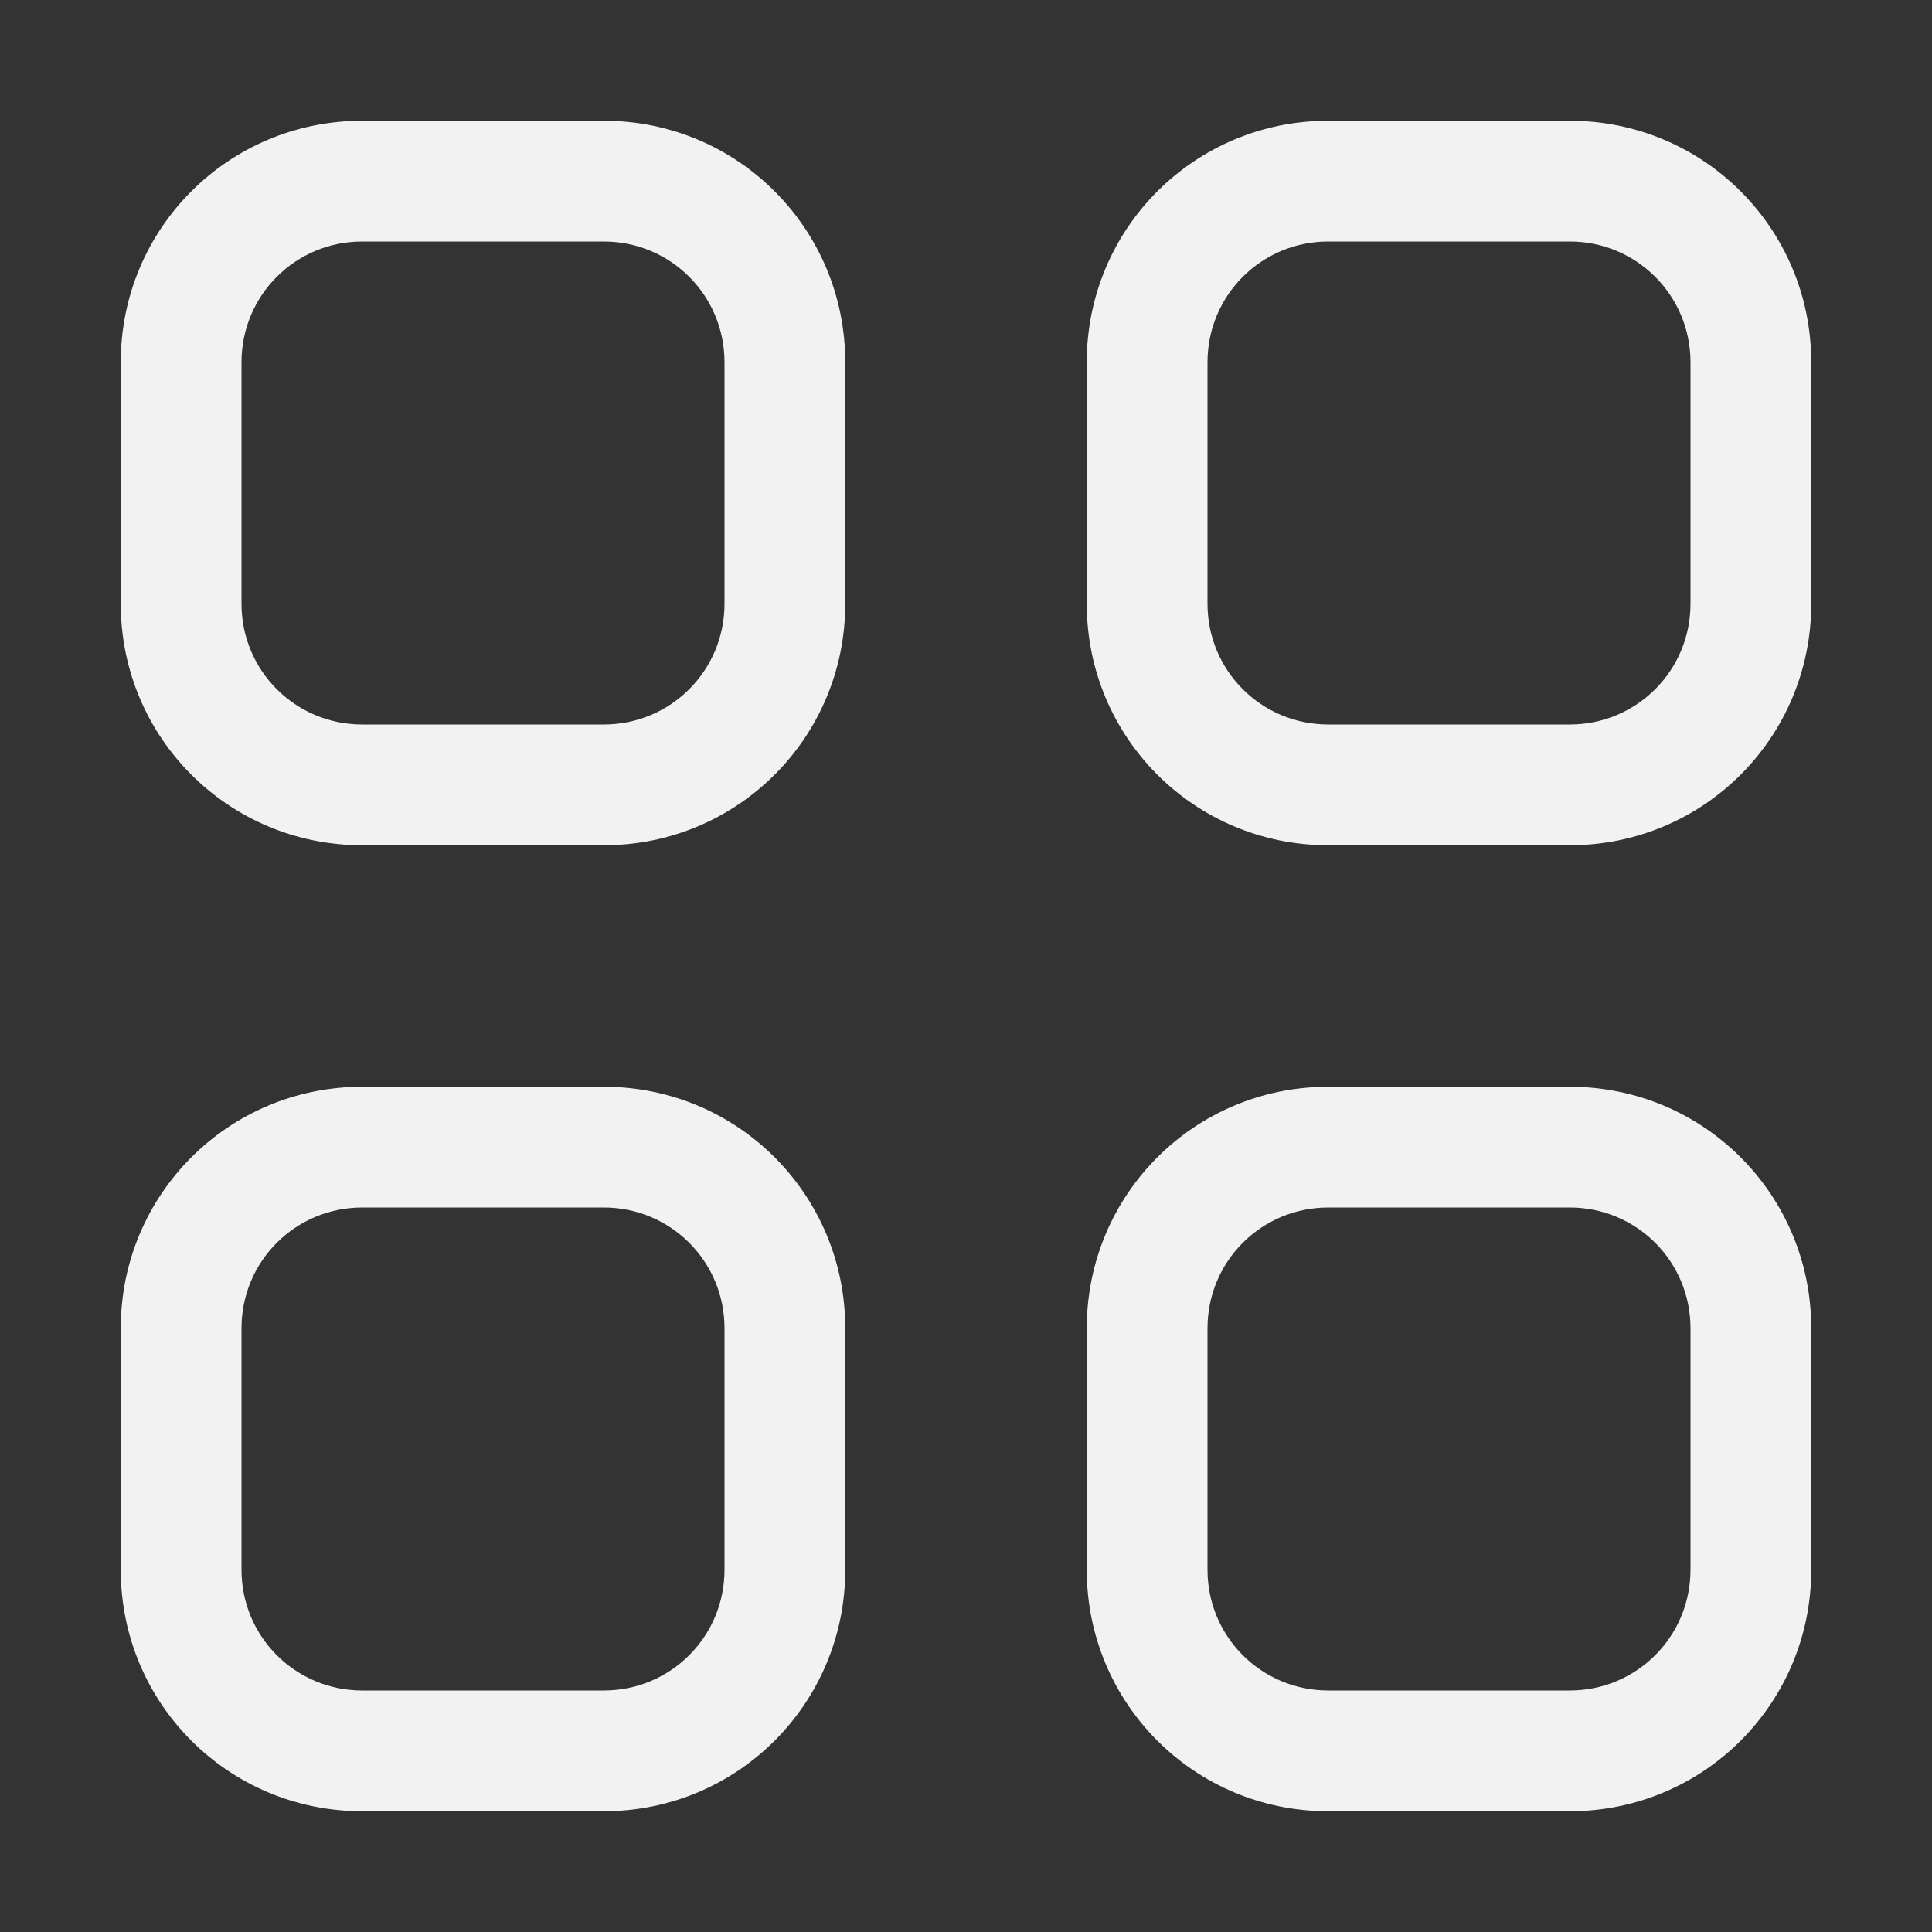 <?xml version="1.0" encoding="UTF-8" standalone="no"?>
<svg
   width="16"
   height="16"
   version="1.1"
   id="svg4"
   sodipodi:docname="view-tasks-all-symbolic.svg"
   inkscape:version="1.4.2 (ebf0e940d0, 2025-05-08)"
   xmlns:inkscape="http://www.inkscape.org/namespaces/inkscape"
   xmlns:sodipodi="http://sodipodi.sourceforge.net/DTD/sodipodi-0.dtd"
   xmlns="http://www.w3.org/2000/svg"
   xmlns:svg="http://www.w3.org/2000/svg"
   xmlns:rdf="http://www.w3.org/1999/02/22-rdf-syntax-ns#"
   xmlns:cc="http://creativecommons.org/ns#"
   xmlns:dc="http://purl.org/dc/elements/1.1/">
  <rect width="100%" height="100%" fill="#333333" stroke="none"/>
  <defs
     id="defs4">
    <style
       id="current-color-scheme"
       type="text/css">
        .ColorScheme-Text { color:#f2f2f2; }
     </style>
  </defs>
  <sodipodi:namedview
     id="namedview4"
     pagecolor="#ffffff"
     bordercolor="#000000"
     borderopacity="0.25"
     inkscape:showpageshadow="2"
     inkscape:pageopacity="0.0"
     inkscape:pagecheckerboard="0"
     inkscape:deskcolor="#d1d1d1"
     inkscape:zoom="49.6875"
     inkscape:cx="8"
     inkscape:cy="8"
     inkscape:window-width="1920"
     inkscape:window-height="1010"
     inkscape:window-x="0"
     inkscape:window-y="0"
     inkscape:window-maximized="1"
     inkscape:current-layer="svg4" />
  <title
     id="title1">Gnome Symbolic Icon Theme</title>
  <path
     id="path1"
     style="fill:currentColor;fill-opacity:1"
     class="ColorScheme-Text"
     d="M 3 1 C 1.892 1 1 1.892 1 3 L 1 5 C 1 6.108 1.892 7 3 7 L 5 7 C 6.108 7 7 6.108 7 5 L 7 3 C 7 1.892 6.108 1 5 1 L 3 1 z M 11 1 C 9.892 1 9 1.892 9 3 L 9 5 C 9 6.108 9.892 7 11 7 L 13 7 C 14.108 7 15 6.108 15 5 L 15 3 C 15 1.892 14.108 1 13 1 L 11 1 z M 3 2 L 5 2 C 5.554 2 6 2.446 6 3 L 6 5 C 6 5.554 5.554 6 5 6 L 3 6 C 2.446 6 2 5.554 2 5 L 2 3 C 2 2.446 2.446 2 3 2 z M 11 2 L 13 2 C 13.554 2 14 2.446 14 3 L 14 5 C 14 5.554 13.554 6 13 6 L 11 6 C 10.446 6 10 5.554 10 5 L 10 3 C 10 2.446 10.446 2 11 2 z M 3 9 C 1.892 9 1 9.892 1 11 L 1 13 C 1 14.108 1.892 15 3 15 L 5 15 C 6.108 15 7 14.108 7 13 L 7 11 C 7 9.892 6.108 9 5 9 L 3 9 z M 11 9 C 9.892 9 9 9.892 9 11 L 9 13 C 9 14.108 9.892 15 11 15 L 13 15 C 14.108 15 15 14.108 15 13 L 15 11 C 15 9.892 14.108 9 13 9 L 11 9 z M 3 10 L 5 10 C 5.554 10 6 10.446 6 11 L 6 13 C 6 13.554 5.554 14 5 14 L 3 14 C 2.446 14 2 13.554 2 13 L 2 11 C 2 10.446 2.446 10 3 10 z M 11 10 L 13 10 C 13.554 10 14 10.446 14 11 L 14 13 C 14 13.554 13.554 14 13 14 L 11 14 C 10.446 14 10 13.554 10 13 L 10 11 C 10 10.446 10.446 10 11 10 z " />
</svg>
